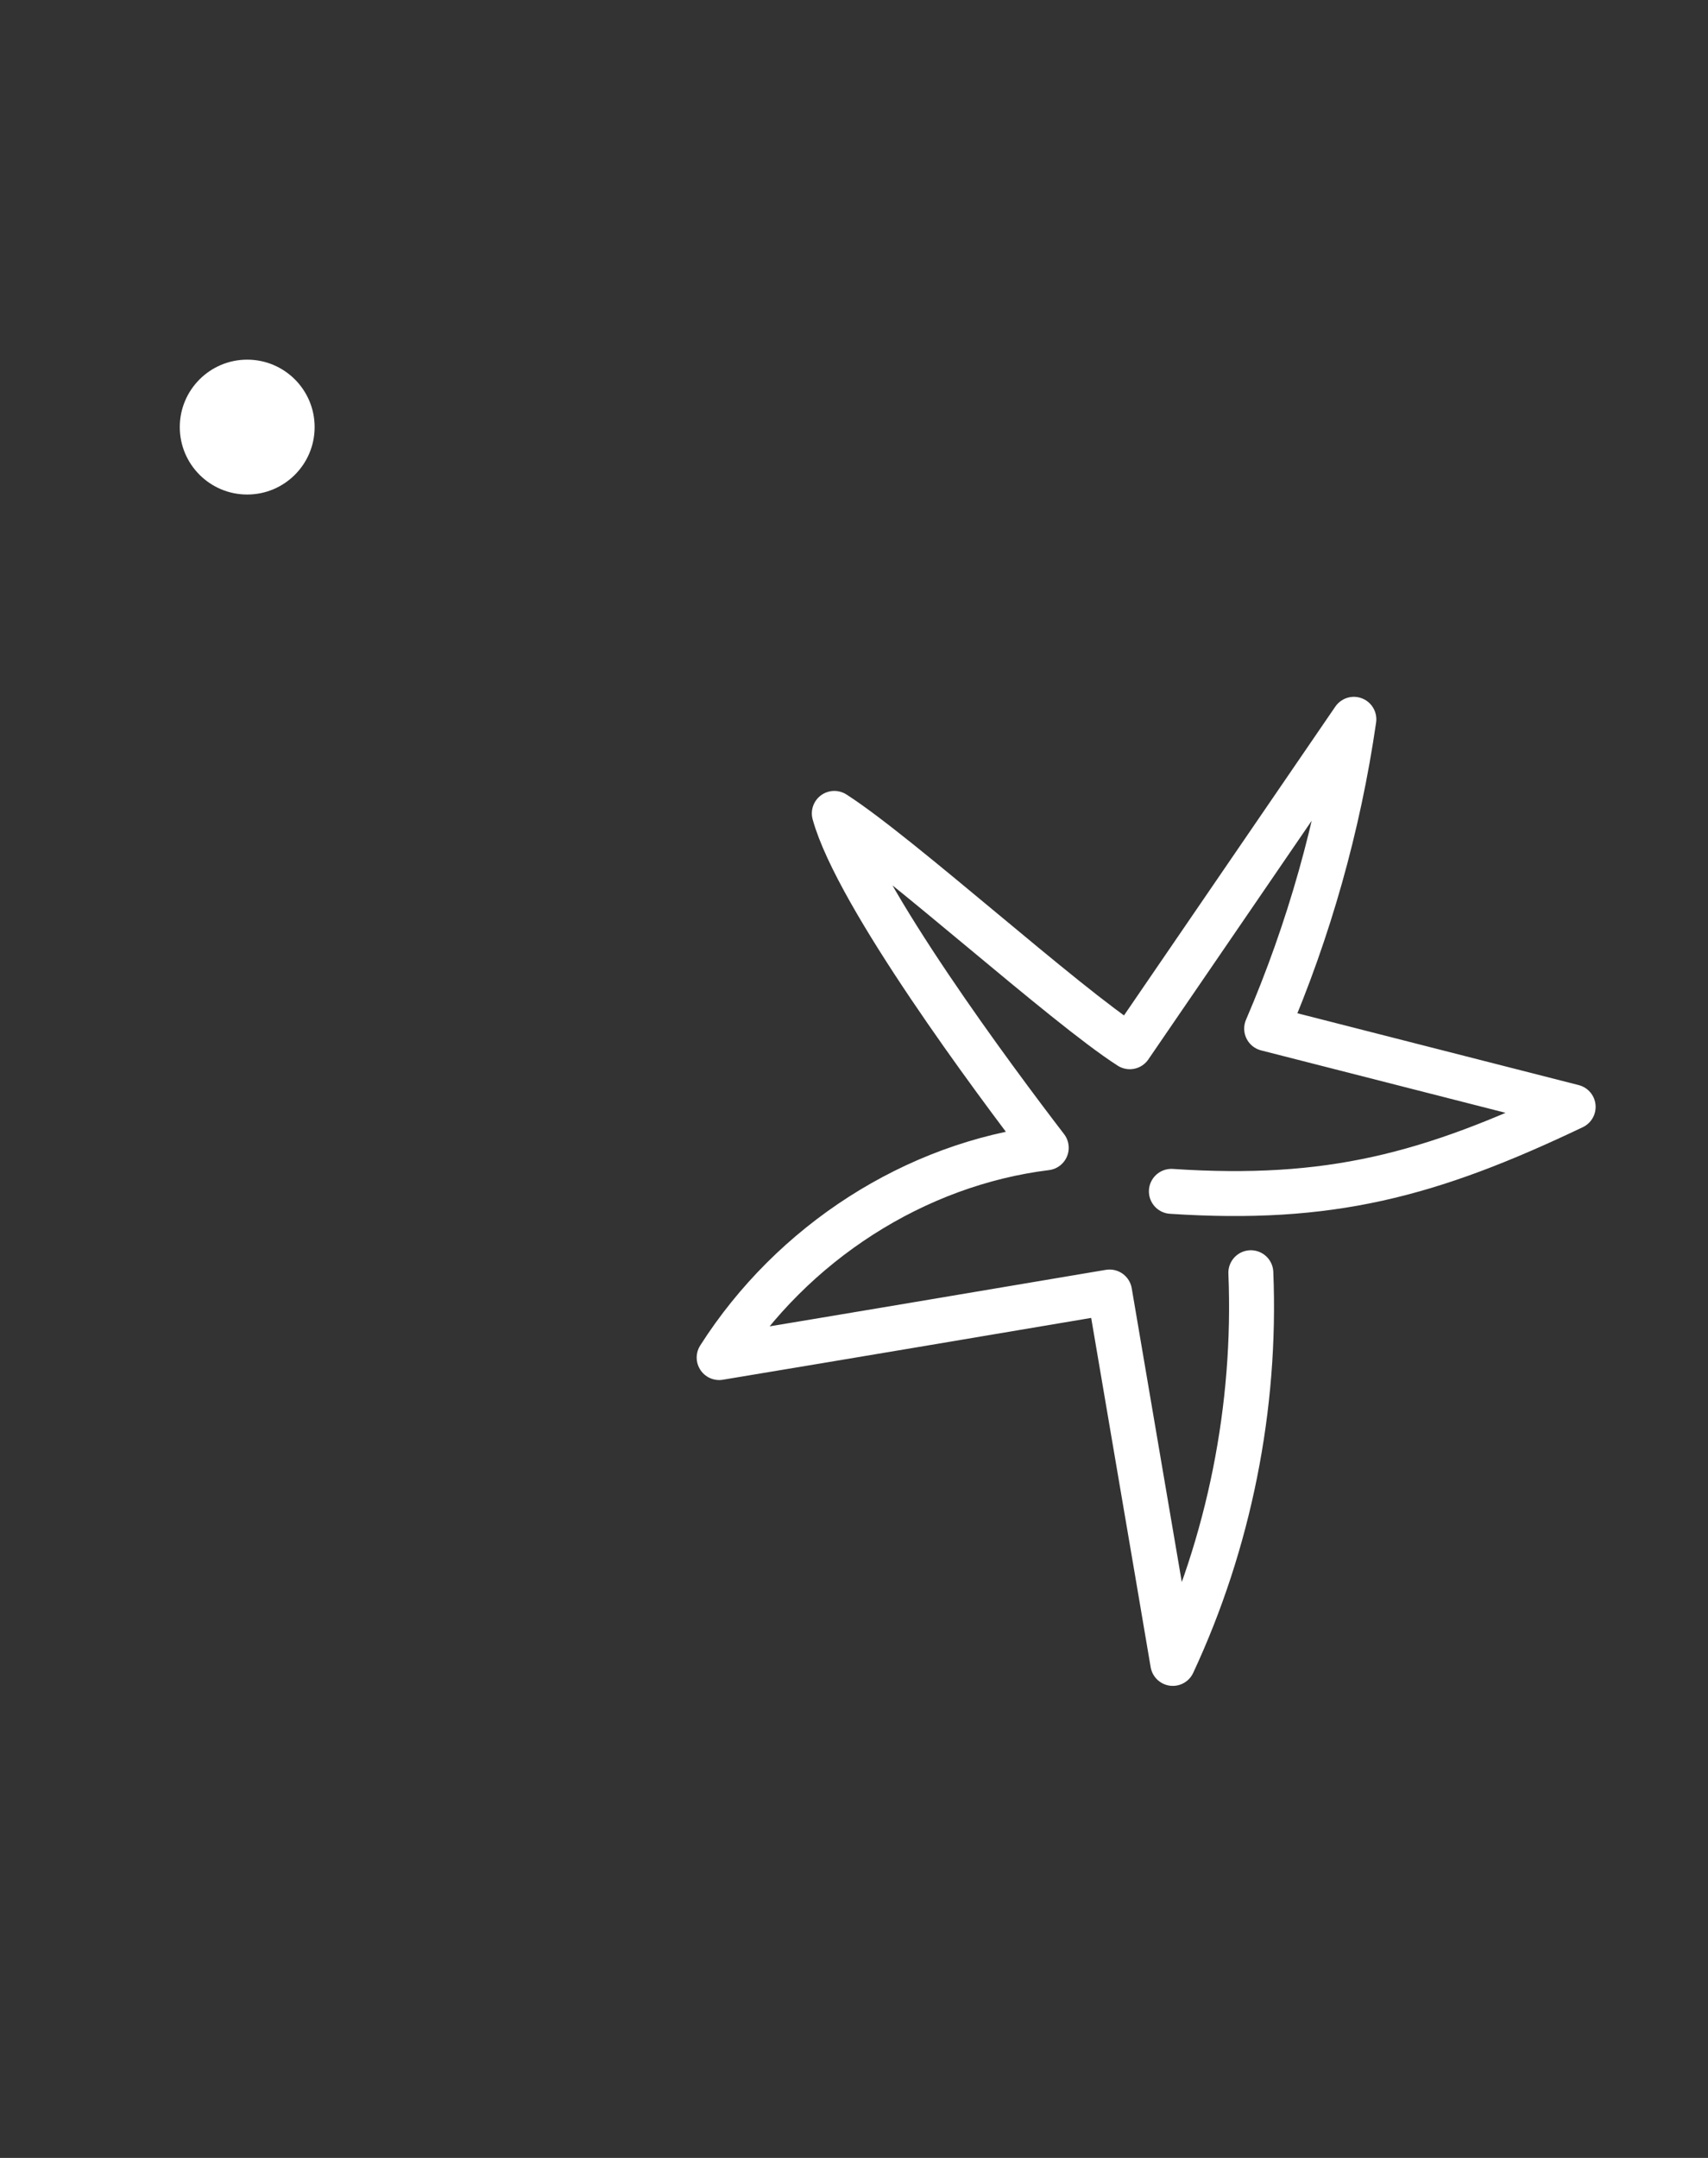 <svg width="38" height="48" viewBox="0 0 38 48" fill="none" xmlns="http://www.w3.org/2000/svg">
<rect x="0" y="0" width="38" height="48" fill="#333333" stroke="none"/>
<circle r="1.5" transform="matrix(-1 0 0 1 5.5 9.5)" fill="white"/>
<path d="M27.829 28.31C27.952 31.295 27.346 34.315 26.093 37C25.627 34.246 25.152 31.493 24.686 28.739C21.788 29.228 18.89 29.717 16 30.197C17.629 27.641 20.363 25.891 23.277 25.531C22.131 24.038 19.07 19.929 18.562 18.093C20.019 19.028 23.679 22.348 25.136 23.283C26.797 20.855 28.459 18.428 30.121 16C29.777 18.376 29.122 20.692 28.181 22.88C30.457 23.463 32.724 24.038 35 24.621C31.799 26.148 29.573 26.732 26.061 26.5" stroke="white" stroke-miterlimit="10" stroke-linecap="round" stroke-linejoin="round"/>
</svg>
